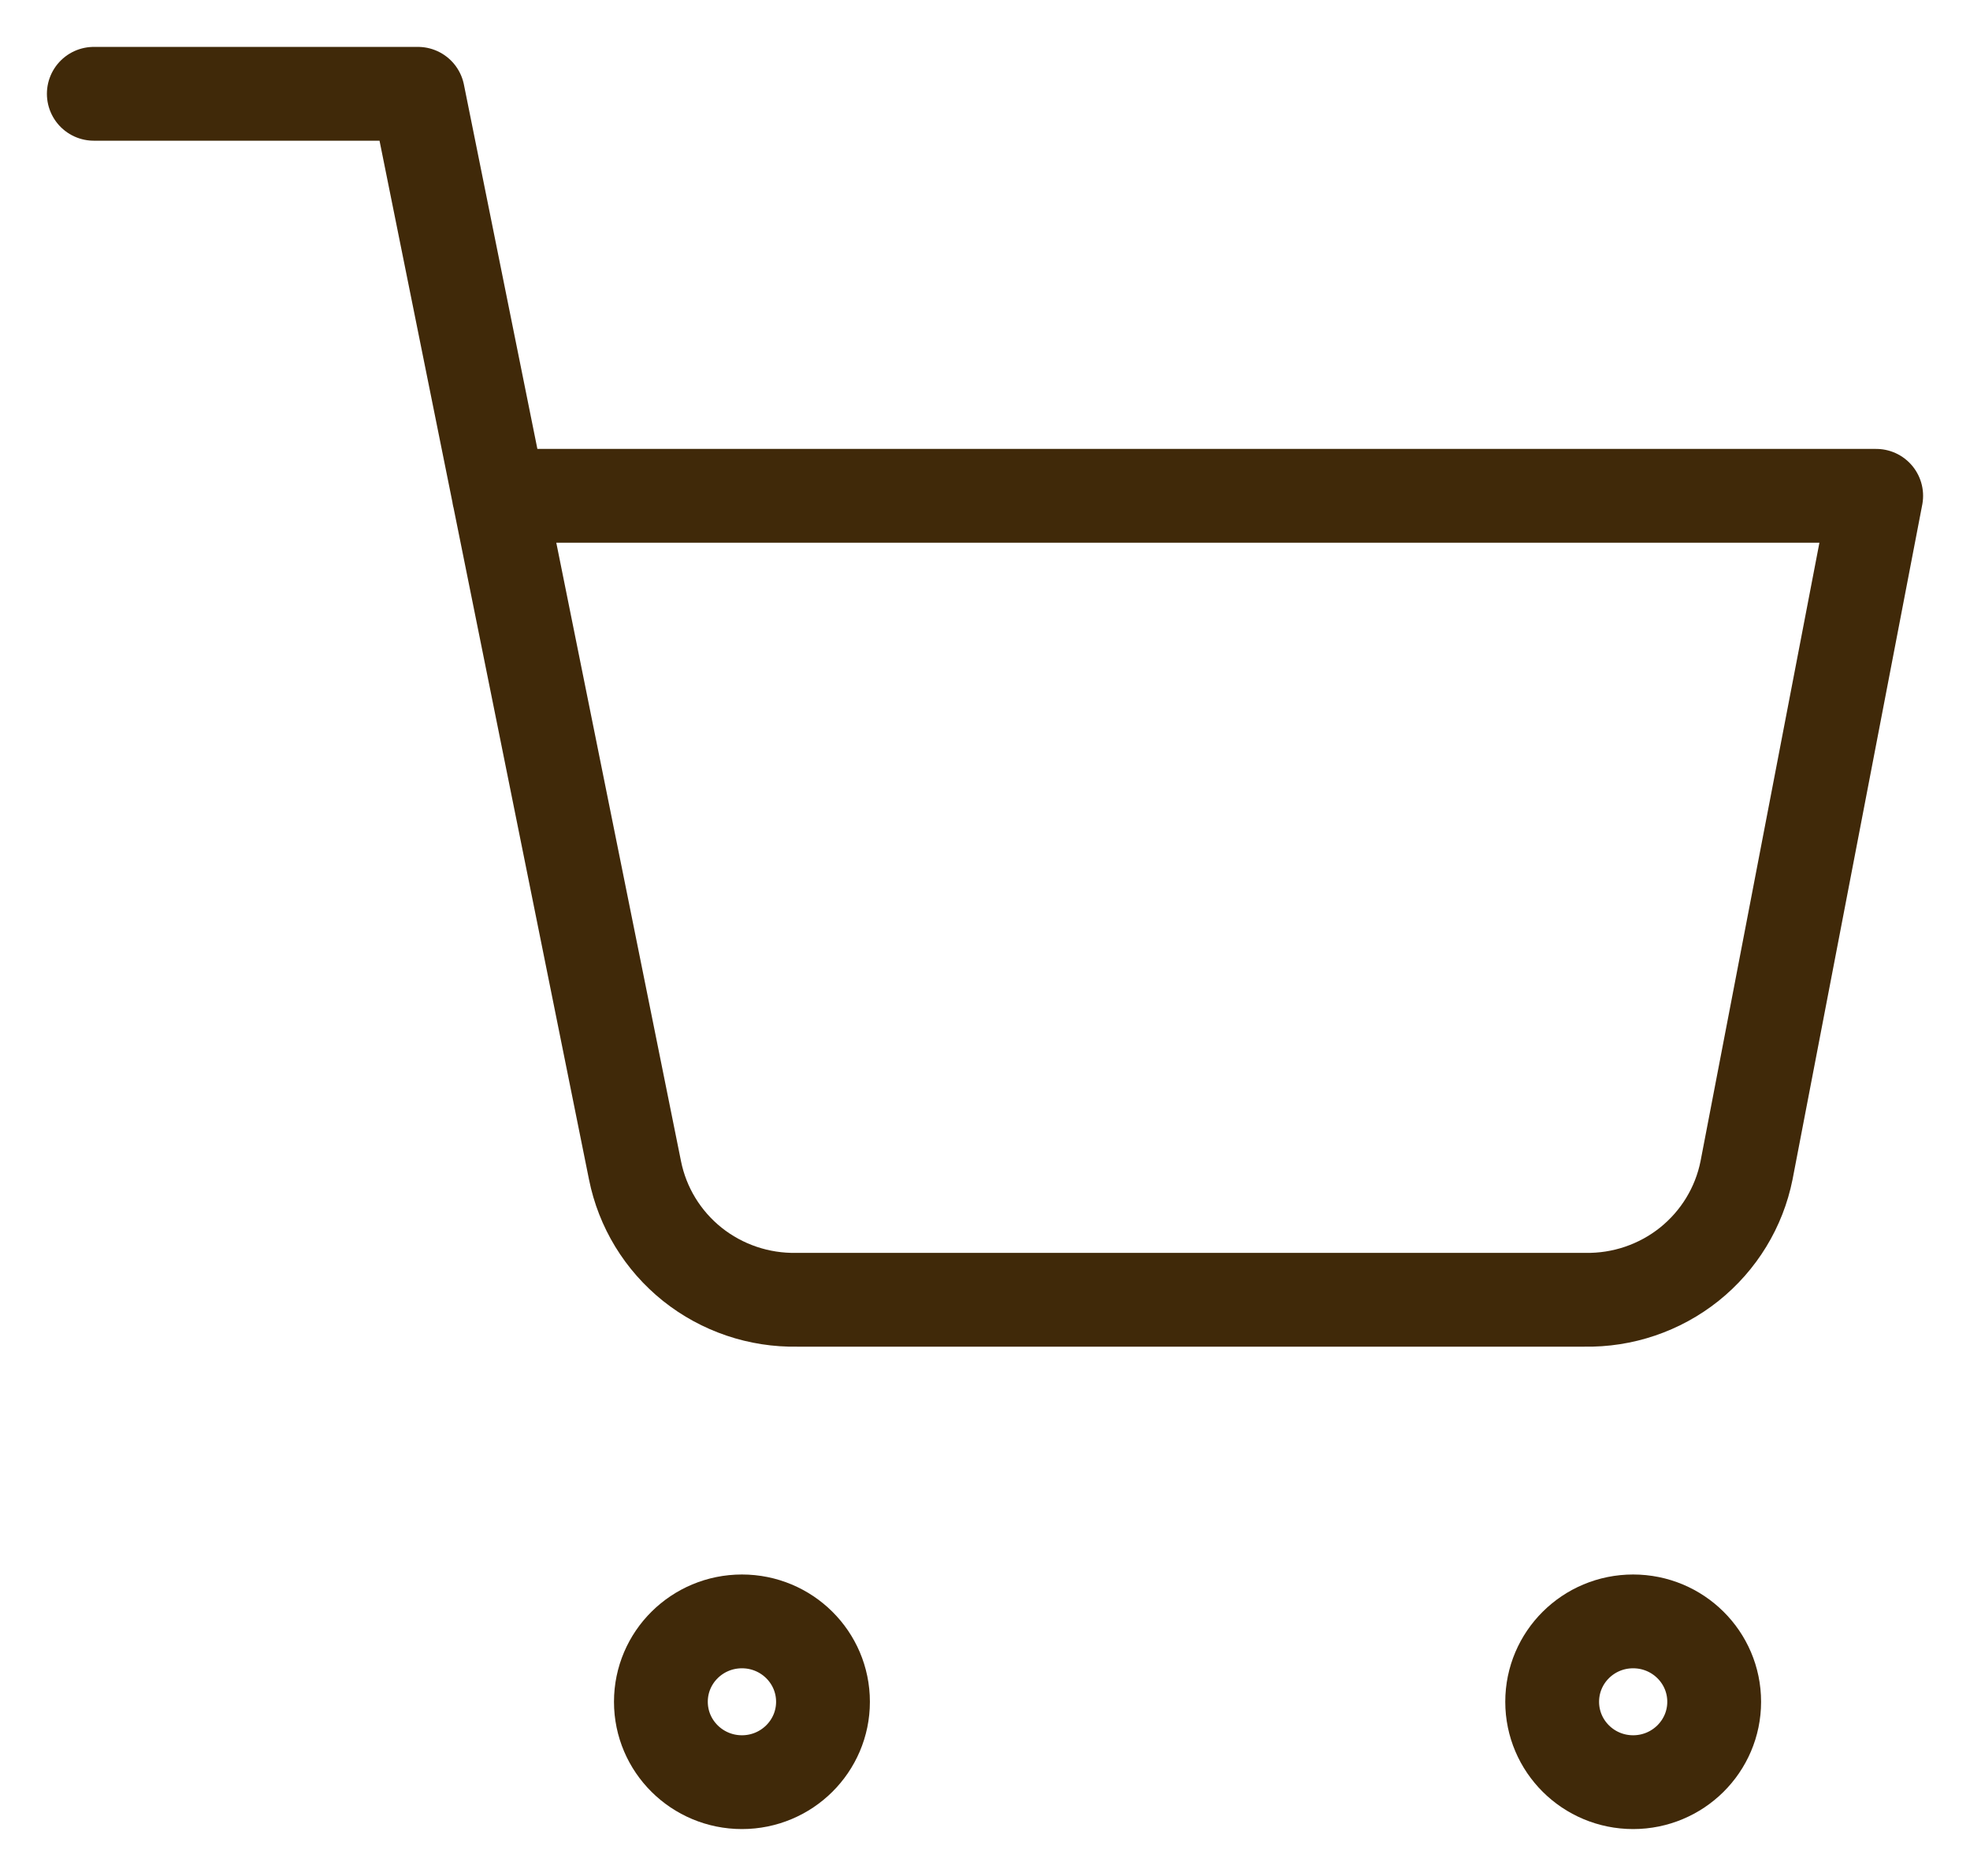<svg width="21" height="20" viewBox="0 0 21 20" fill="none" xmlns="http://www.w3.org/2000/svg">
<path d="M1 1H4.455L6.769 12.477C6.848 12.872 7.064 13.226 7.38 13.479C7.696 13.731 8.091 13.865 8.496 13.857H16.891C17.296 13.865 17.691 13.731 18.007 13.479C18.323 13.226 18.539 12.872 18.618 12.477L20 5.286H5.318M8.773 18.143C8.773 18.616 8.386 19 7.909 19C7.432 19 7.045 18.616 7.045 18.143C7.045 17.669 7.432 17.286 7.909 17.286C8.386 17.286 8.773 17.669 8.773 18.143ZM18.273 18.143C18.273 18.616 17.886 19 17.409 19C16.932 19 16.546 18.616 16.546 18.143C16.546 17.669 16.932 17.286 17.409 17.286C17.886 17.286 18.273 17.669 18.273 18.143Z" stroke="#402909" stroke-linecap="round" stroke-linejoin="round"/>
</svg>
